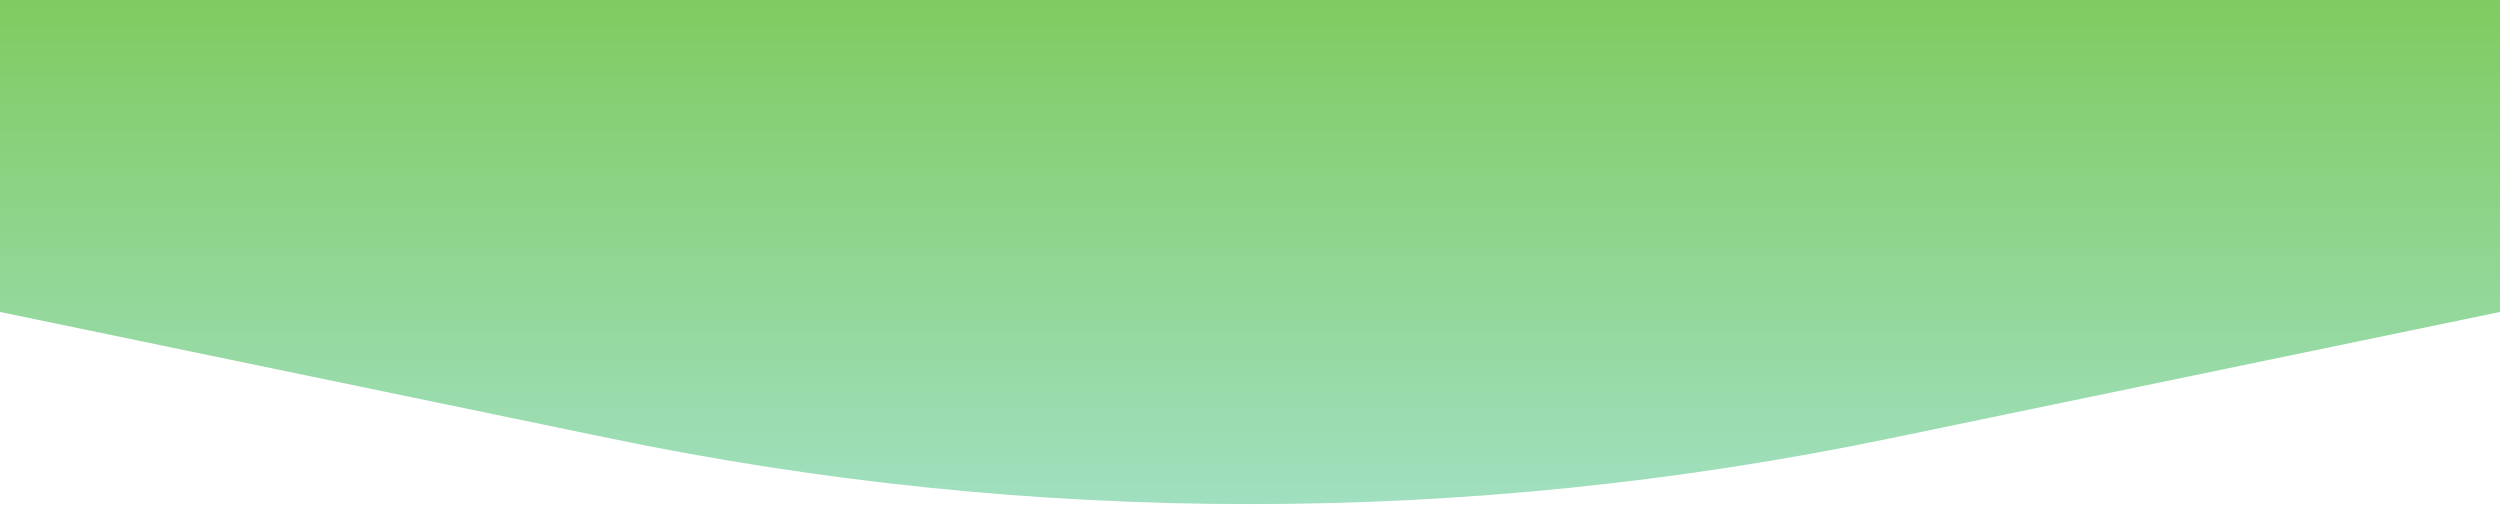 <svg position="absolute" width="100%" preserveAspectRatio="none" height="276" viewBox="0 0 1366 276" fill="none" xmlns="http://www.w3.org/2000/svg">
<path d="M1366 170.458L1032.23 239.627C801.858 287.368 564.142 287.368 333.769 239.627L-4.07696e-05 170.458V-432L1366 -432V170.458Z" fill="url(#paint0_linear_43_79)"/>
<defs>
<linearGradient id="paint0_linear_43_79" x1="683" y1="284.988" x2="683" y2="-60" gradientUnits="userSpaceOnUse">
<stop stop-color="#A1E0C3"/>
<stop offset="1" stop-color="#7AC74C"/>
</linearGradient>
</defs>
</svg>
